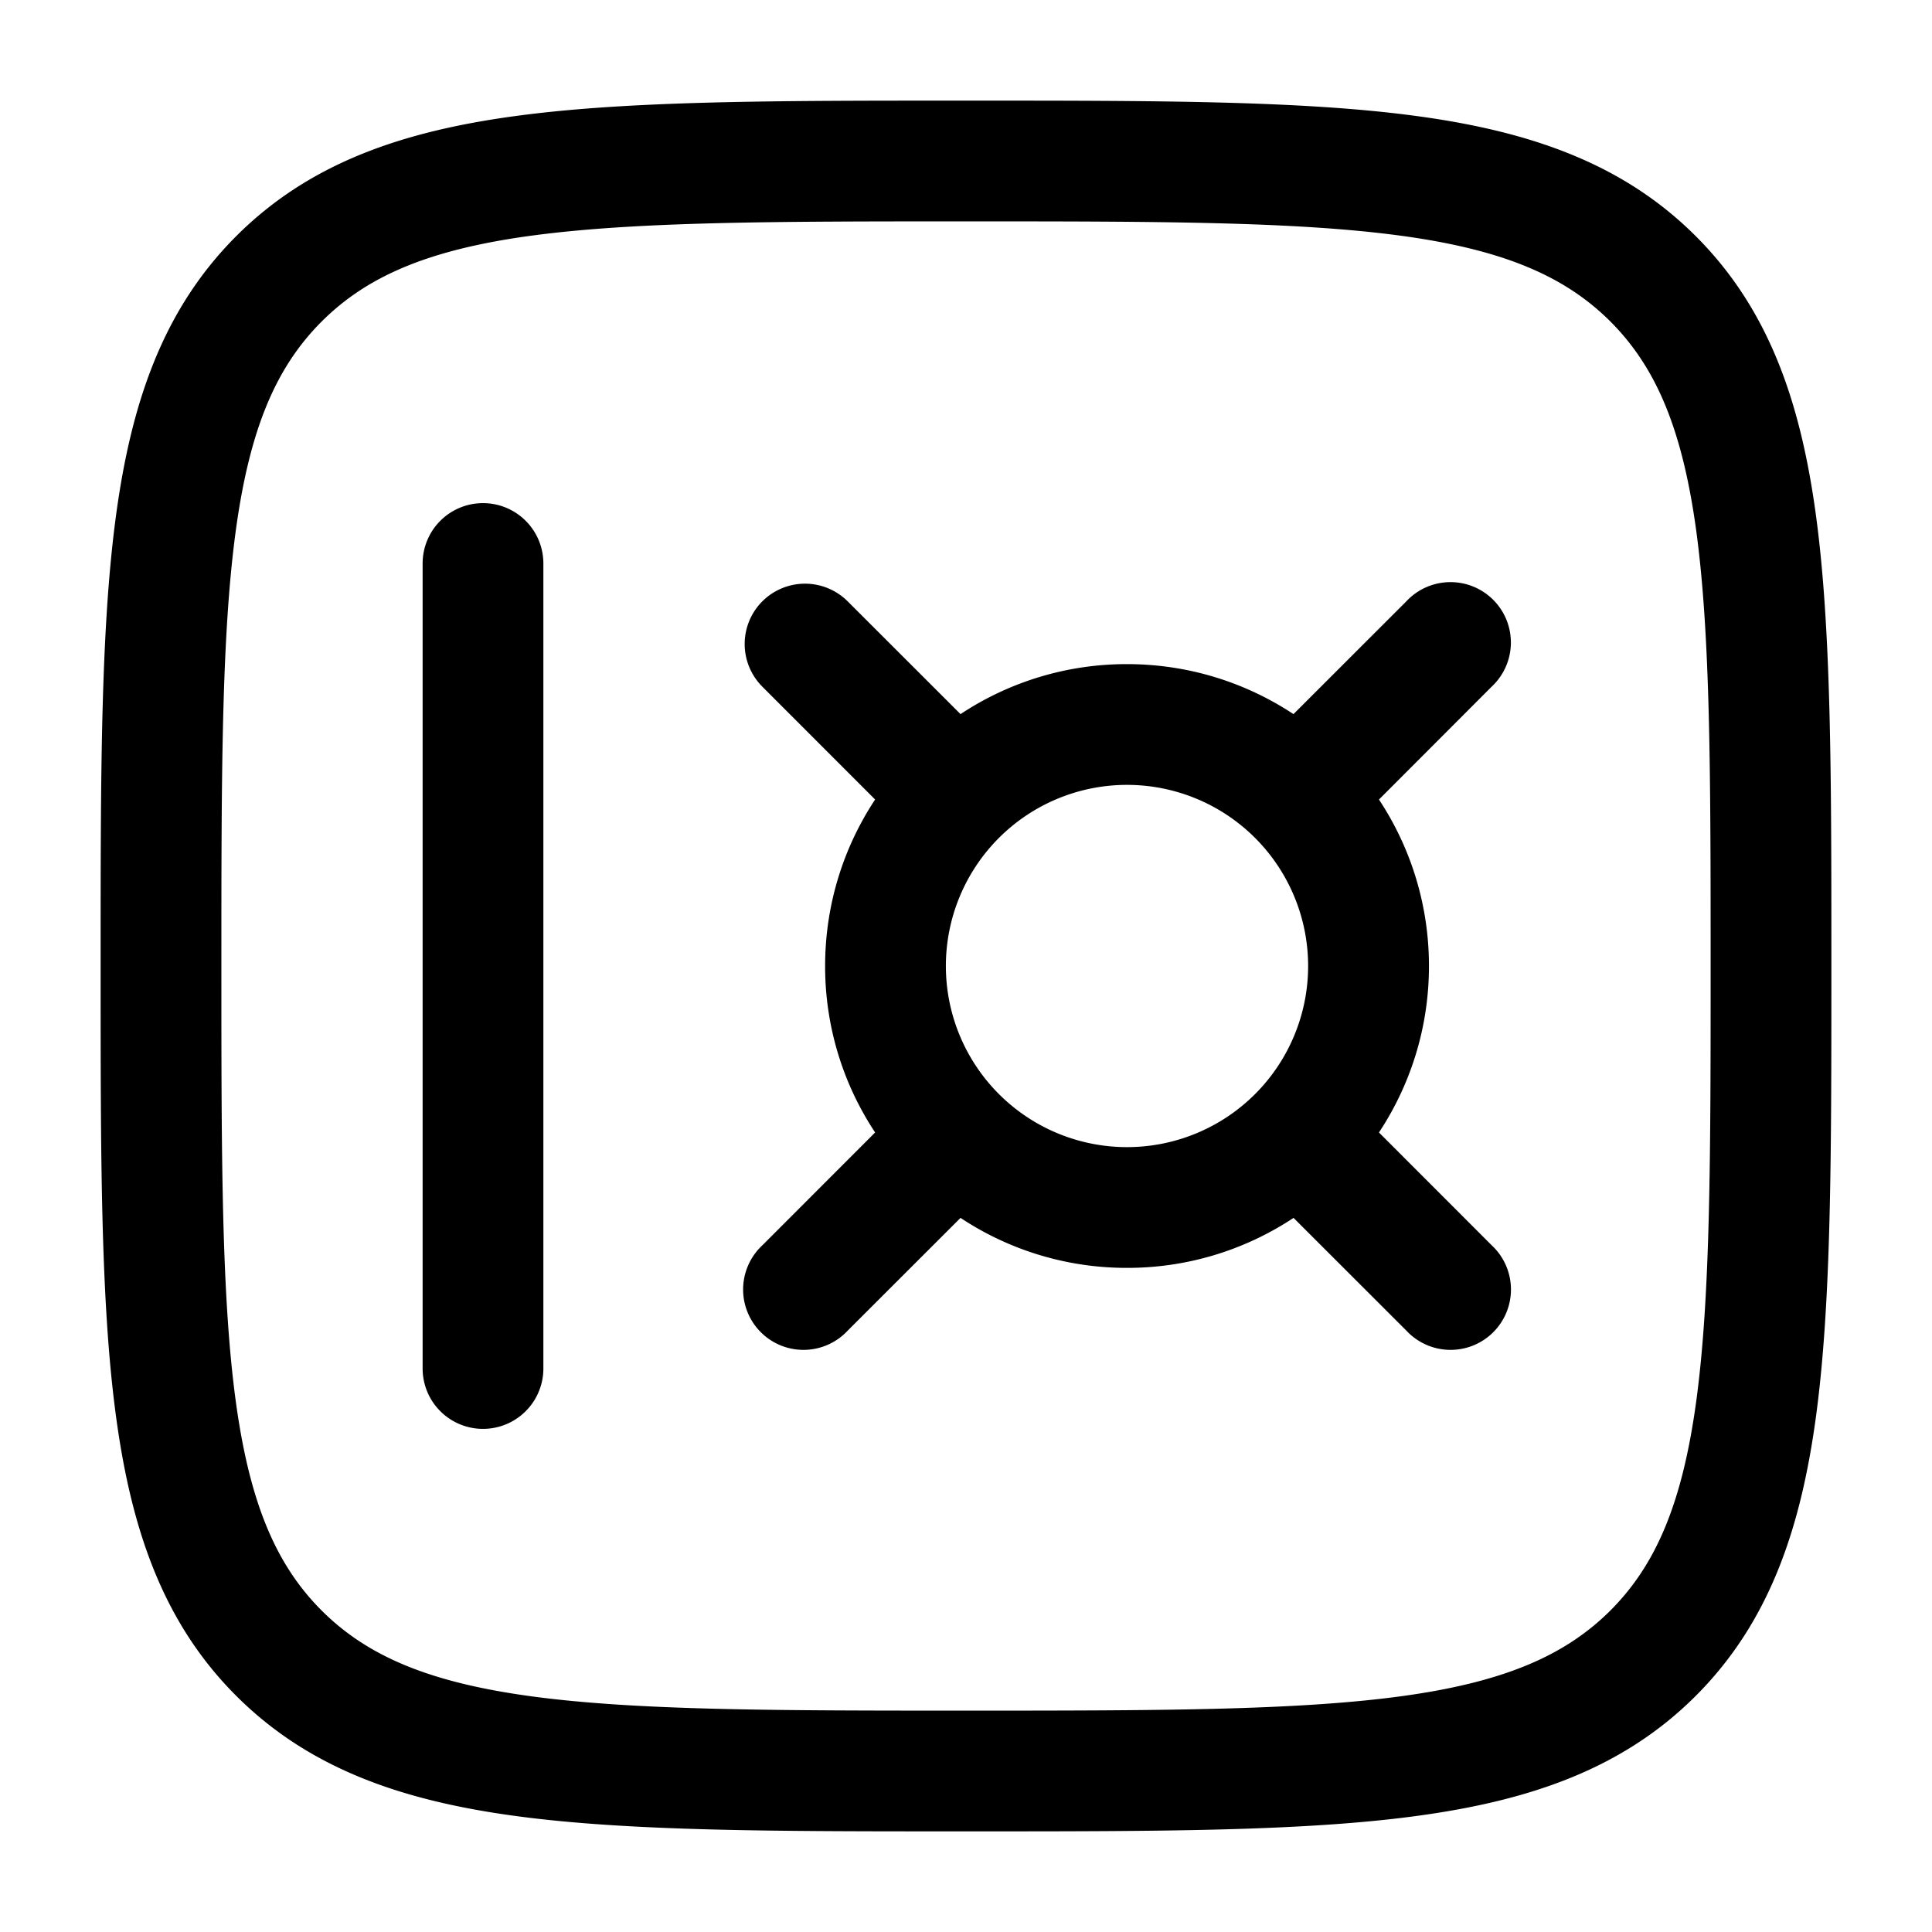 <svg xmlns="http://www.w3.org/2000/svg" width="1em" height="1em" viewBox="0 0 24 24"><path fill="currentColor" fill-rule="evenodd" d="M11.943 1.25h.114c2.309 0 4.118 0 5.53.19c1.444.194 2.584.6 3.479 1.494c.895.895 1.3 2.035 1.494 3.48c.19 1.411.19 3.22.19 5.529v.114c0 2.309 0 4.118-.19 5.53c-.194 1.444-.6 2.584-1.494 3.479c-.895.895-2.035 1.3-3.48 1.494c-1.411.19-3.22.19-5.529.19h-.114c-2.309 0-4.118 0-5.53-.19c-1.444-.194-2.584-.6-3.479-1.494c-.895-.895-1.3-2.035-1.494-3.48c-.19-1.411-.19-3.22-.19-5.529v-.114c0-2.309 0-4.118.19-5.53c.194-1.444.6-2.584 1.494-3.479c.895-.895 2.035-1.3 3.48-1.494c1.411-.19 3.22-.19 5.529-.19m-5.33 1.676c-1.278.172-2.049.5-2.618 1.069c-.57.57-.897 1.34-1.069 2.619c-.174 1.3-.176 3.008-.176 5.386s.002 4.086.176 5.386c.172 1.279.5 2.05 1.069 2.62c.57.569 1.34.896 2.619 1.068c1.3.174 3.008.176 5.386.176s4.086-.002 5.386-.176c1.279-.172 2.05-.5 2.62-1.069c.569-.57.896-1.34 1.068-2.619c.174-1.3.176-3.008.176-5.386s-.002-4.086-.176-5.386c-.172-1.279-.5-2.05-1.069-2.62c-.57-.569-1.34-.896-2.619-1.068c-1.3-.174-3.008-.176-5.386-.176s-4.086.002-5.386.176M6 6.25a.75.75 0 0 1 .75.75v10a.75.75 0 0 1-1.5 0V7A.75.75 0 0 1 6 6.25m3.47 1.22a.75.75 0 0 1 1.06 0l1.402 1.401A3.732 3.732 0 0 1 14 8.25c.764 0 1.475.229 2.068.621L17.47 7.47a.75.75 0 1 1 1.06 1.06l-1.4 1.402c.392.593.621 1.304.621 2.068s-.229 1.475-.621 2.068l1.401 1.402a.75.75 0 1 1-1.06 1.06l-1.402-1.401A3.733 3.733 0 0 1 14 15.75a3.733 3.733 0 0 1-2.068-.621L10.53 16.53a.75.75 0 1 1-1.06-1.06l1.401-1.402A3.733 3.733 0 0 1 10.25 12c0-.764.229-1.475.621-2.068L9.47 8.53a.75.75 0 0 1 0-1.06M14 9.75a2.25 2.25 0 1 0 0 4.5a2.25 2.25 0 0 0 0-4.5" clip-rule="evenodd"/></svg>